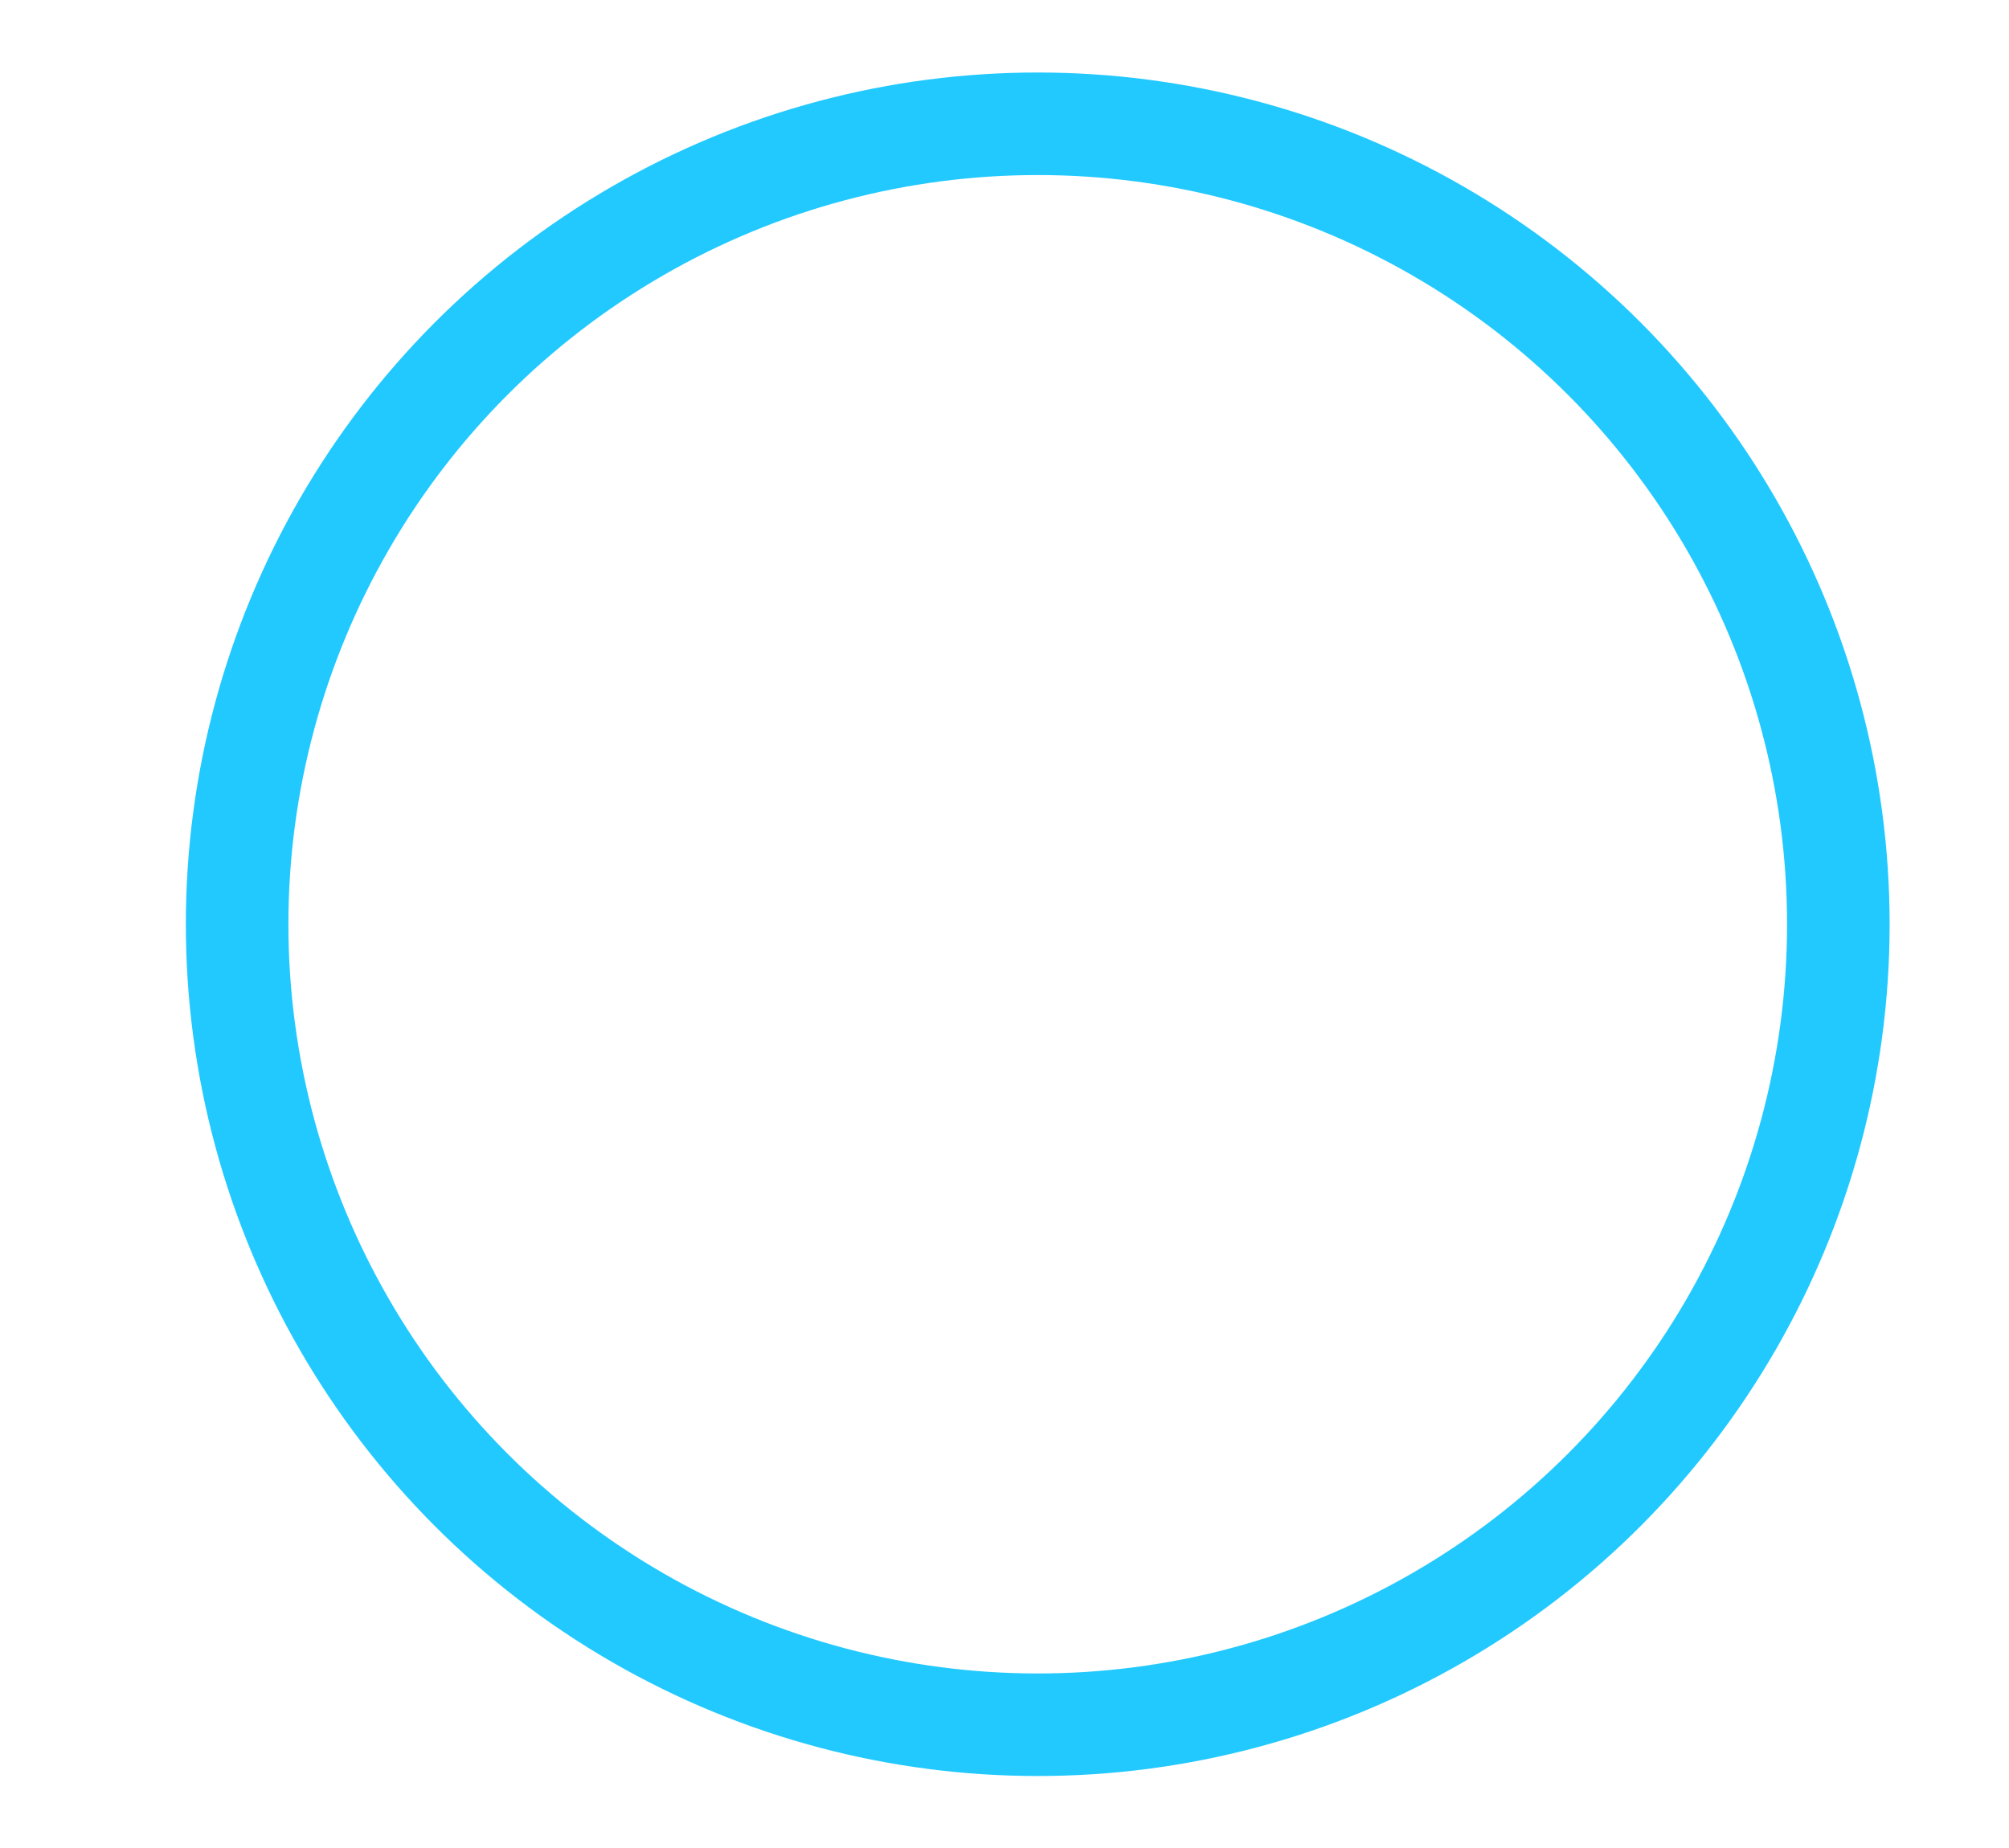 <?xml version="1.0" encoding="utf-8"?>
<!-- Generator: Adobe Illustrator 16.0.0, SVG Export Plug-In . SVG Version: 6.00 Build 0)  -->
<!DOCTYPE svg PUBLIC "-//W3C//DTD SVG 1.1//EN" "http://www.w3.org/Graphics/SVG/1.1/DTD/svg11.dtd">
<svg version="1.1" id="Layer_1" xmlns="http://www.w3.org/2000/svg" xmlns:xlink="http://www.w3.org/1999/xlink" x="0px" y="0px"
	 width="19.588px" height="18.021px" viewBox="0 0 19.588 18.021" enable-background="new 0 0 19.588 18.021" xml:space="preserve">
<circle fill="none" stroke="#22C9FF" stroke-miterlimit="10" cx="10.118" cy="9.013" r="7.806"/>
</svg>
